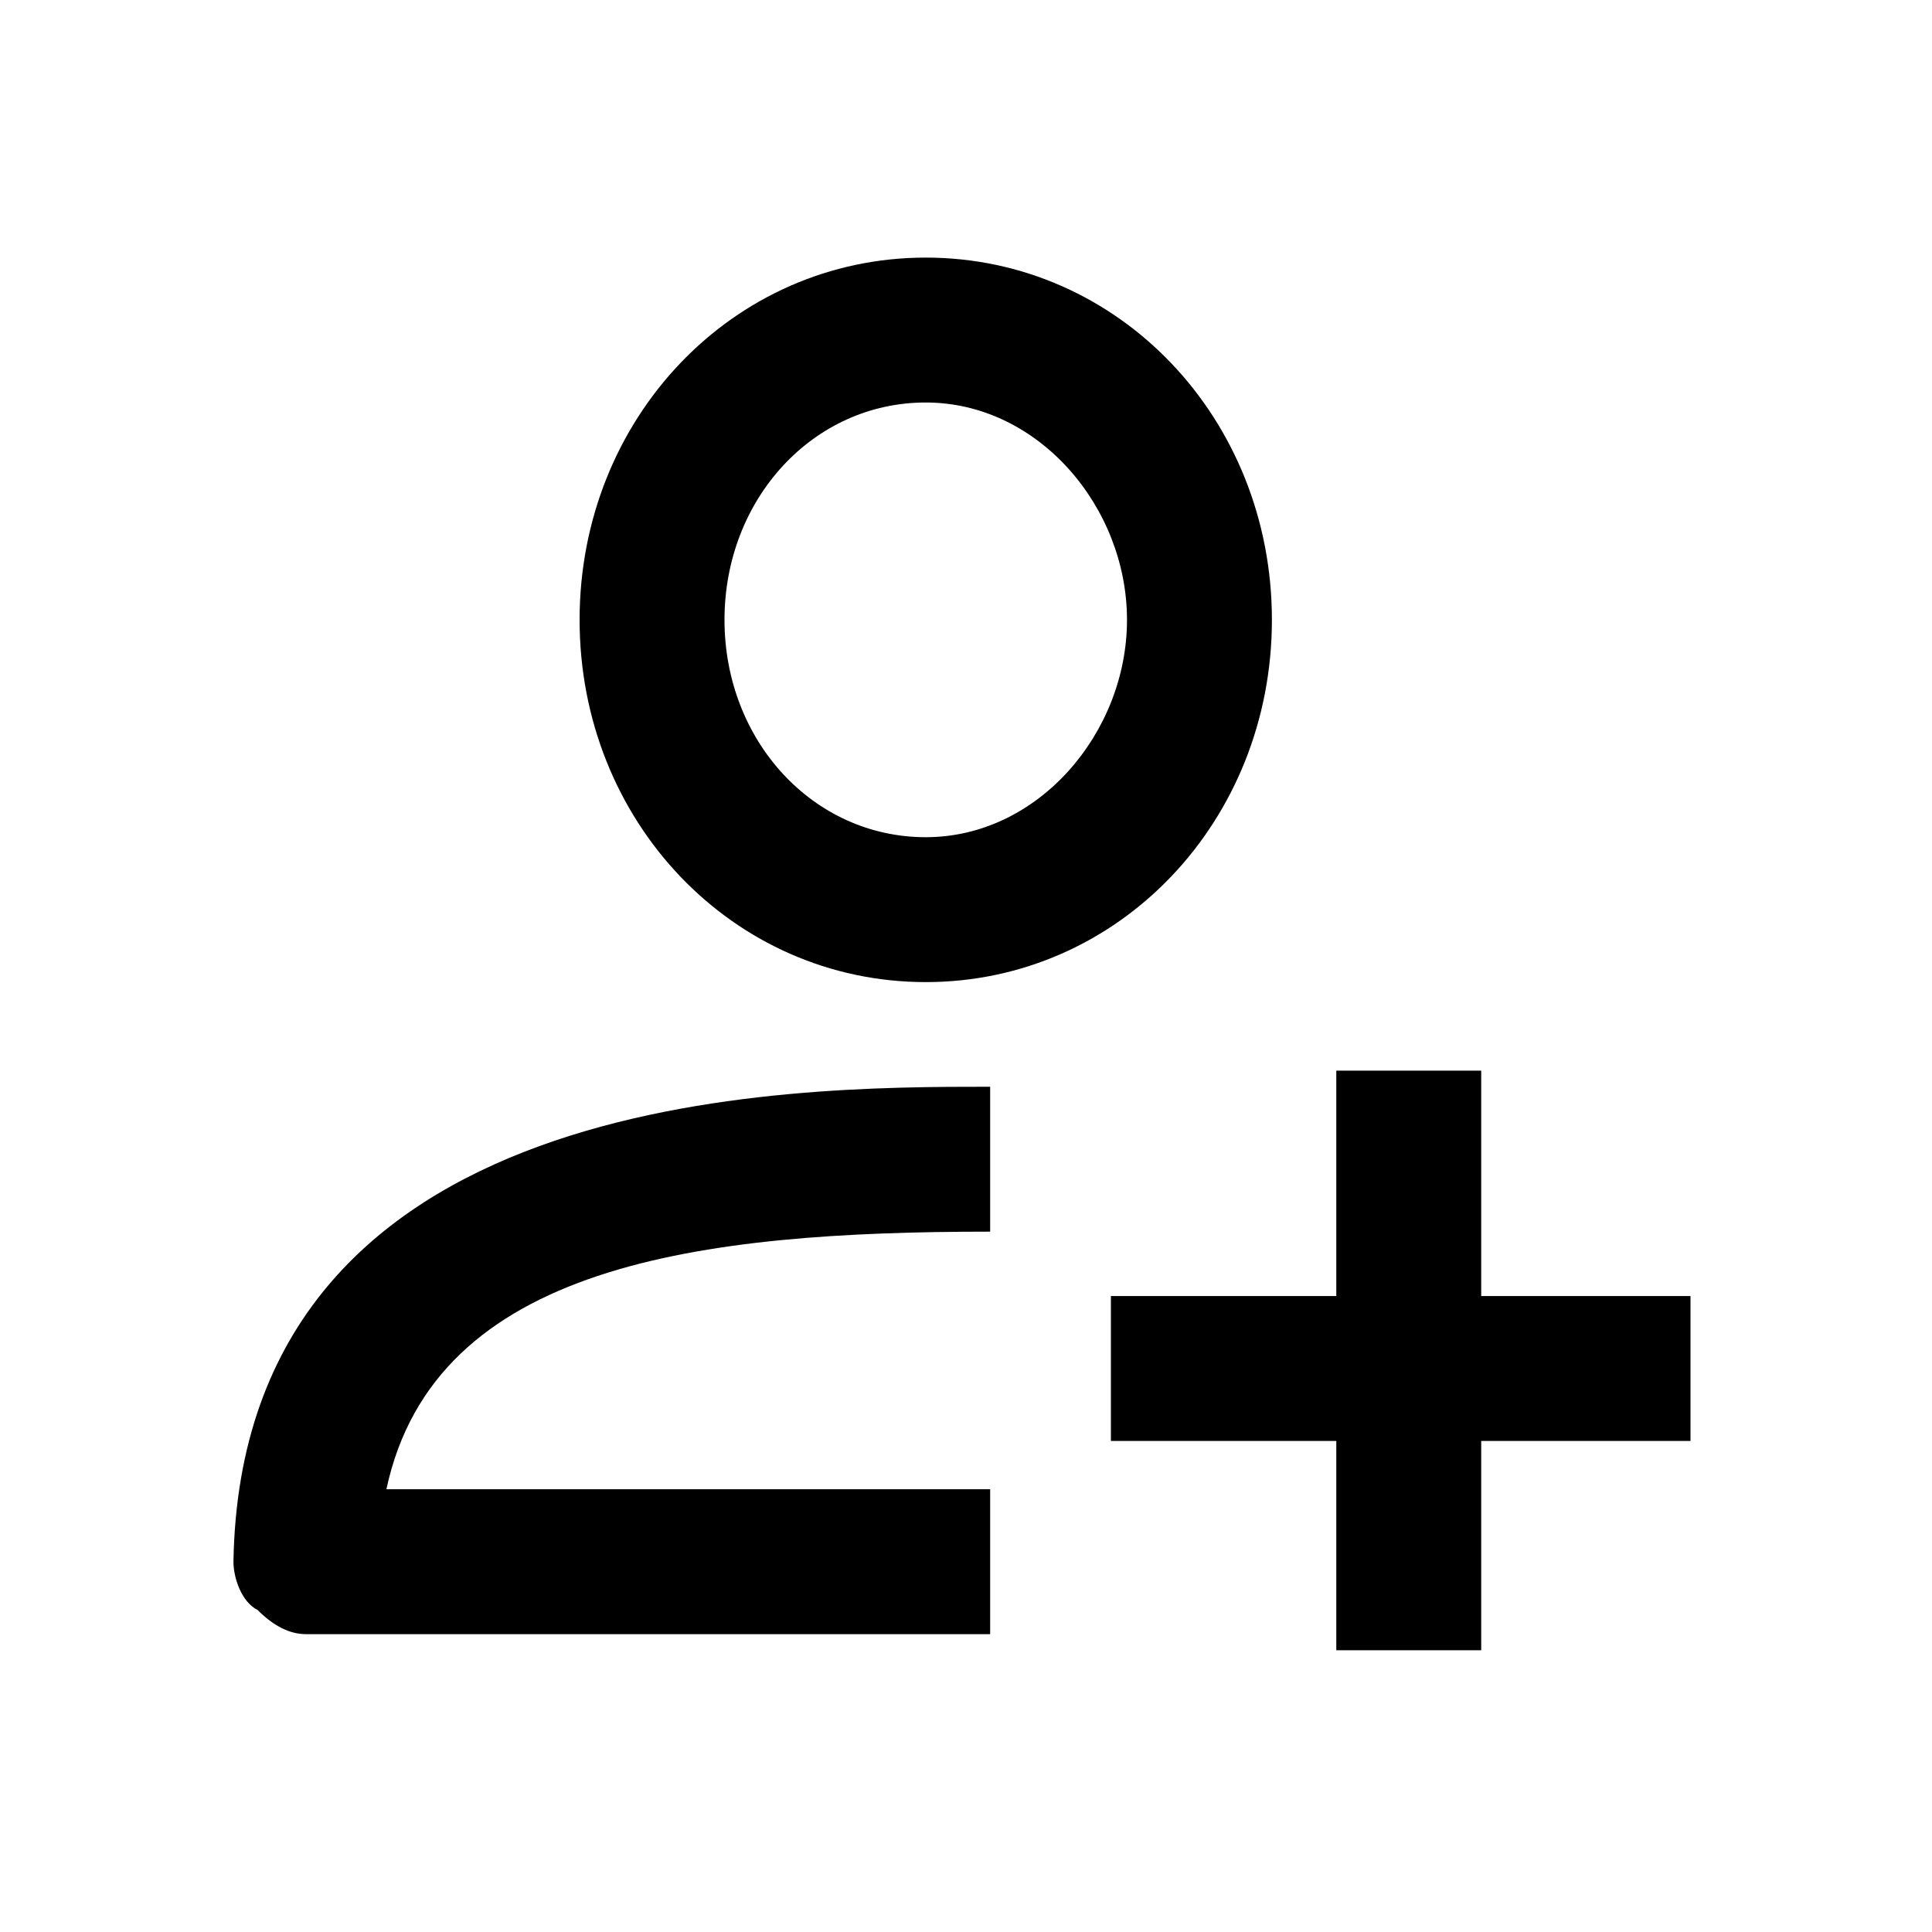 <?xml version="1.0" encoding="utf-8"?>
<!-- Generator: Adobe Illustrator 24.0.0, SVG Export Plug-In . SVG Version: 6.00 Build 0)  -->
<svg version="1.1" id="Layer_1" xmlns="http://www.w3.org/2000/svg" xmlns:xlink="http://www.w3.org/1999/xlink" x="0px" y="0px"
	 viewBox="0 0 24 24" style="enable-background:new 0 0 24 24;" xml:space="preserve">
<g>
	<path d="M11.5,12.2c2.4,0,4.3-2,4.3-4.5c0-2.5-1.9-4.5-4.3-4.5s-4.3,2-4.3,4.5C7.2,10.2,9.1,12.2,11.5,12.2z M11.5,5
		C12.9,5,14,6.3,14,7.7s-1.1,2.7-2.5,2.7C10.1,10.4,9,9.2,9,7.7S10.1,5,11.5,5z"/>
	<path d="M2.9,19.4c0,0.2,0.1,0.5,0.3,0.6c0.2,0.2,0.4,0.3,0.6,0.3h8.5v-1.8H4.8c0.6-2.8,3.9-3.2,7.5-3.2v-1.8
		C9.8,13.5,3,13.5,2.9,19.4z"/>
	<polygon points="21,16.1 18.4,16.1 18.4,13.3 16.6,13.3 16.6,16.1 13.8,16.1 13.8,17.9 16.6,17.9 16.6,20.5 18.4,20.5 18.4,17.9 
		21,17.9 	"/>
</g>
</svg>
